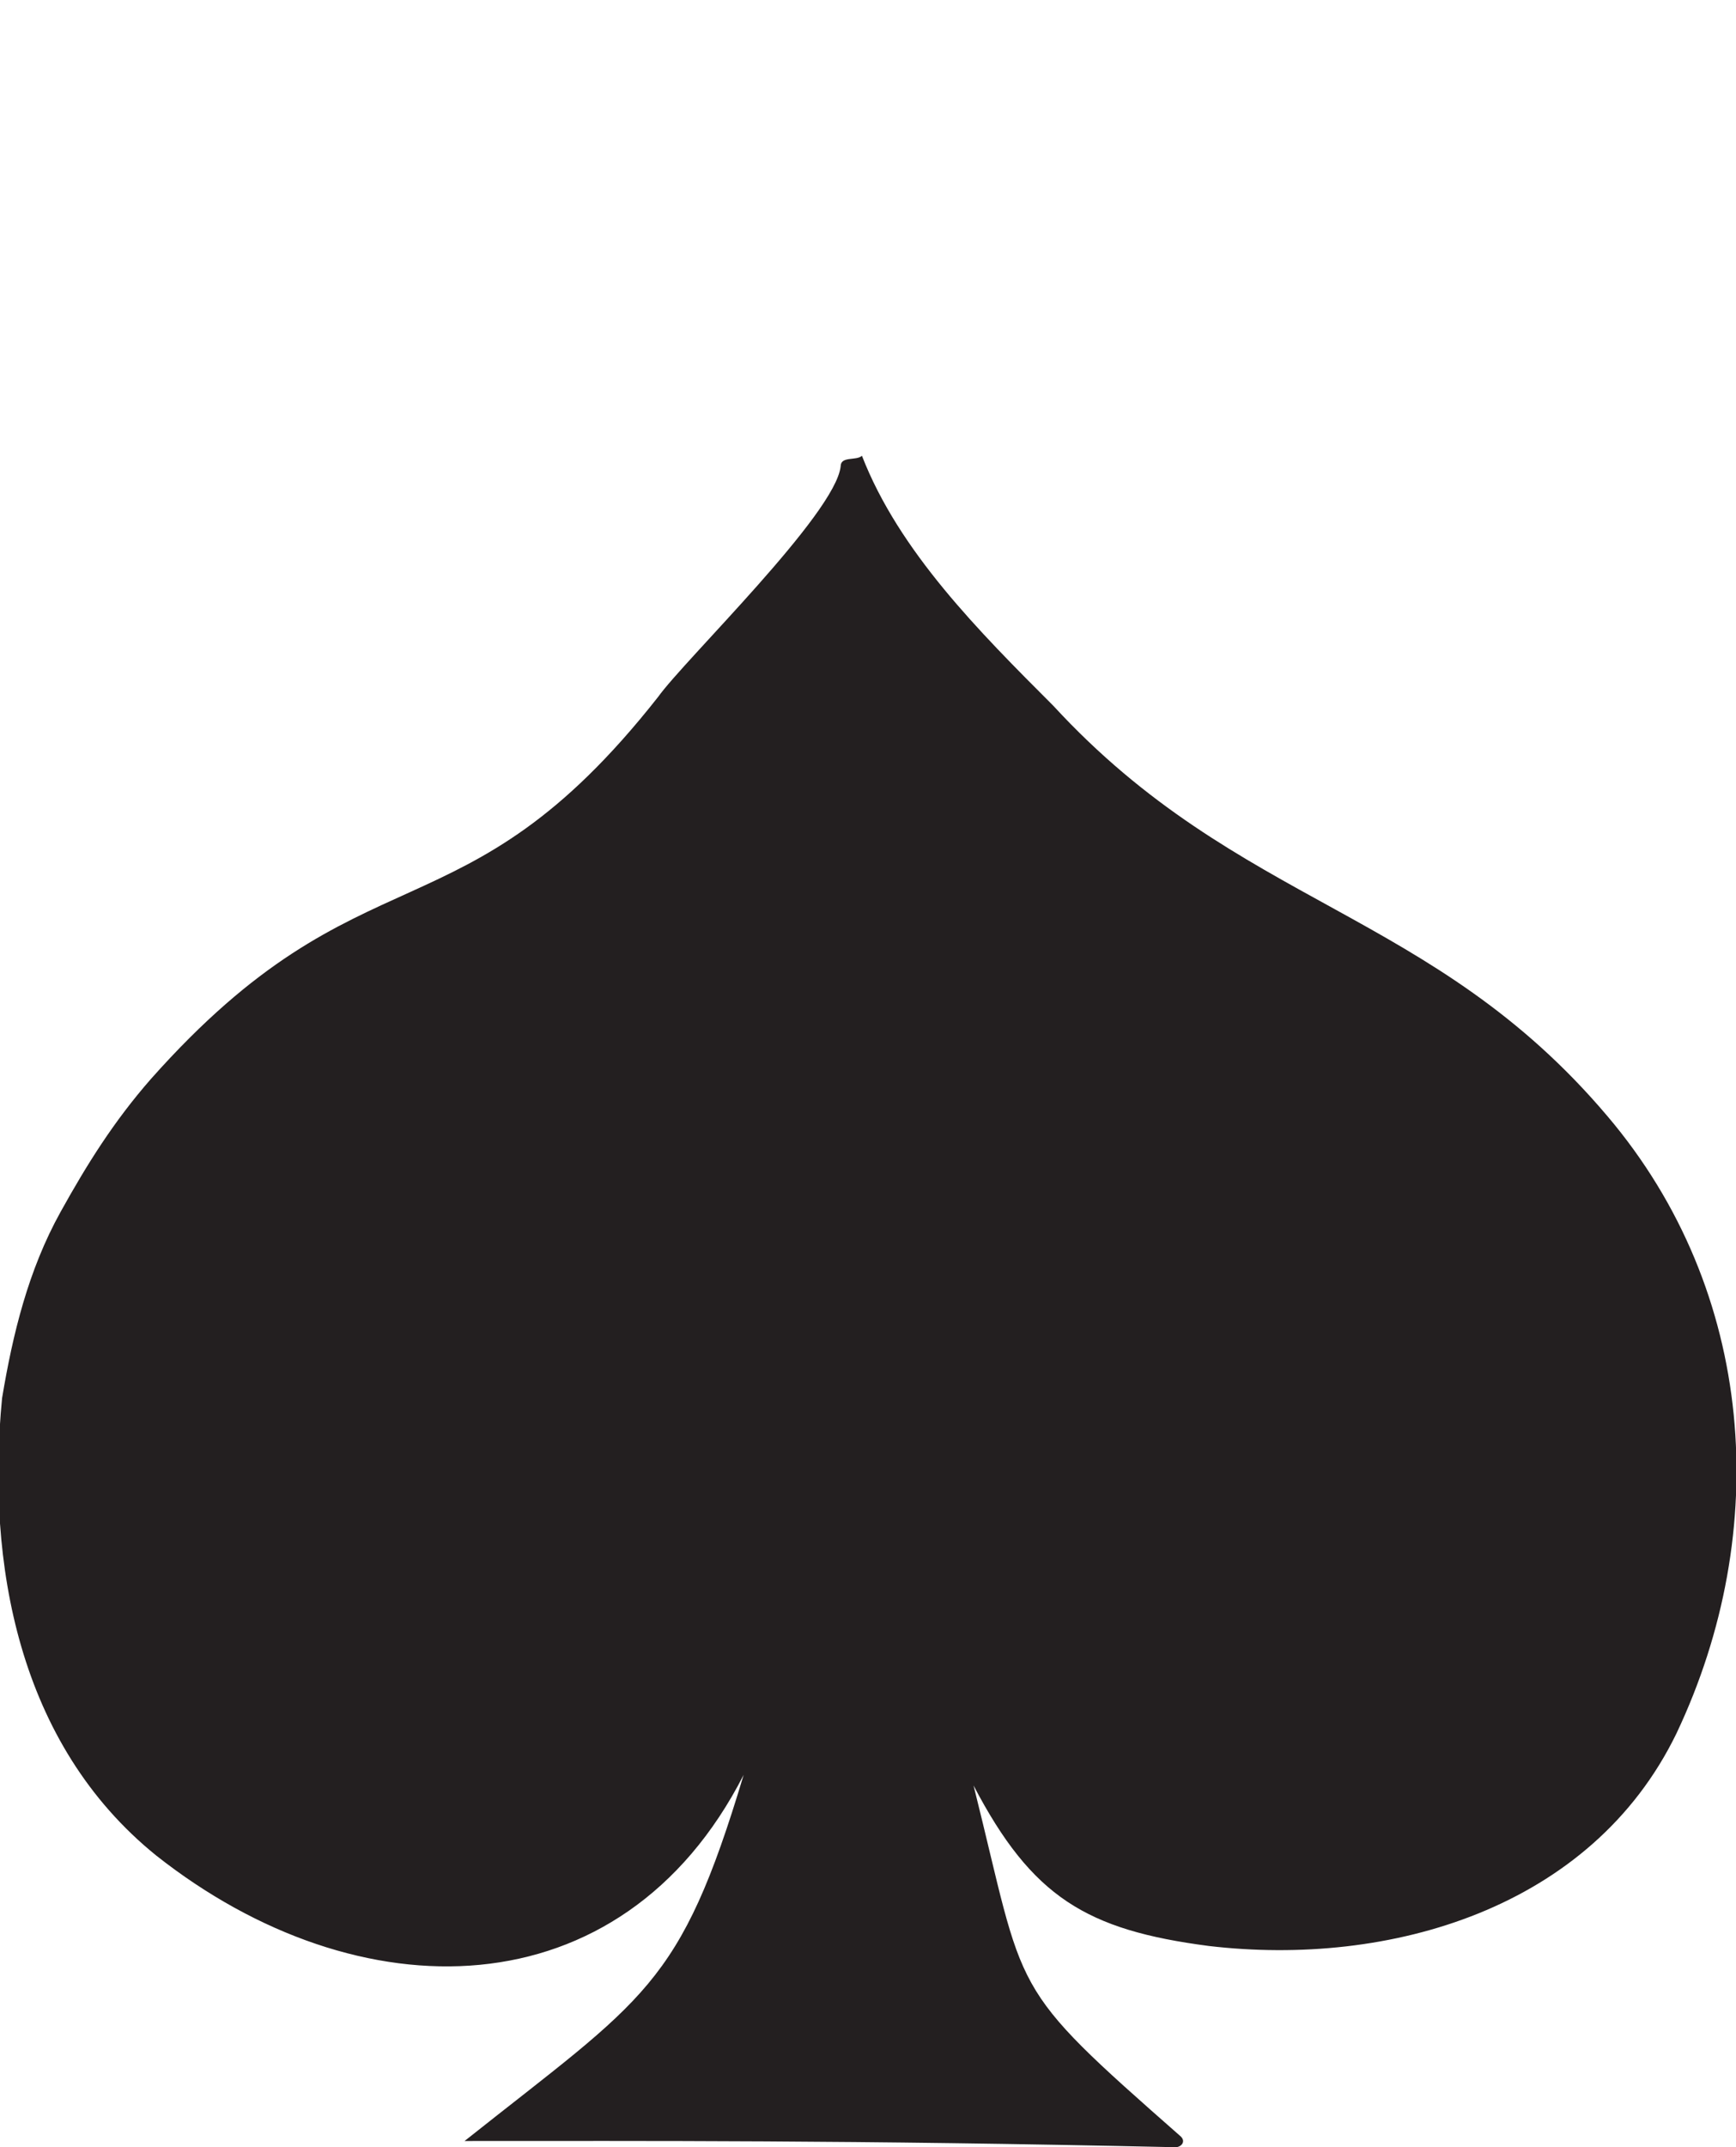 <?xml version="1.0" encoding="UTF-8" standalone="no"?>
<!-- Created with Inkscape (http://www.inkscape.org/) -->

<svg
   xmlns:dc="http://purl.org/dc/elements/1.1/"
   xmlns:cc="http://creativecommons.org/ns#"
   xmlns:rdf="http://www.w3.org/1999/02/22-rdf-syntax-ns#"
   xmlns:svg="http://www.w3.org/2000/svg"
   xmlns="http://www.w3.org/2000/svg"
   xmlns:inkscape="http://www.inkscape.org/namespaces/inkscape"
   version="1.1"
   width="408.212"
   height="504.6"
   id="svg2"
   xml:space="preserve"><defs
     id="defs6" /><g
     transform="matrix(1.25,0,0,-1.25,0,504.6)"
     id="g10"><g
       transform="scale(0.1,0.1)"
       id="g12"><path
         d="M 113.906,1758.32 C 53.055,1648.79 23.906,1528.32 3.906,1408.32 -26.094,1098.33 33.906,758.332 293.906,548.332 673.906,248.332 1168.91,250 1398.91,700 1278.91,300 1213.93,281.672 873.926,11.672 c 340.004,0 722.184,2 1337.484,-11.672 10,0 20,10 10,20 -330,290 -289.99,260 -390,660 110.01,-210 212.48,-271.668 442.48,-301.668 340,-40 720,70 880,400 180,379.998 150,829.988 -130,1159.988 -330,390.01 -692.5,391.68 -1042.5,771.68 -140,140 -289.98,290 -359.98,470 -10,-10 -40,0 -40,-20 -10,-90 -293.33,-363.33 -343.33,-433.33 -369.998,-470 -554.174,-268.34 -954.174,-718.35 -70,-80 -120,-160 -170,-250"
         inkscape:connector-curvature="0"
         id="path14"
         style="fill:#231f20;fill-opacity:1;fill-rule:nonzero;stroke:none" /></g></g></svg>